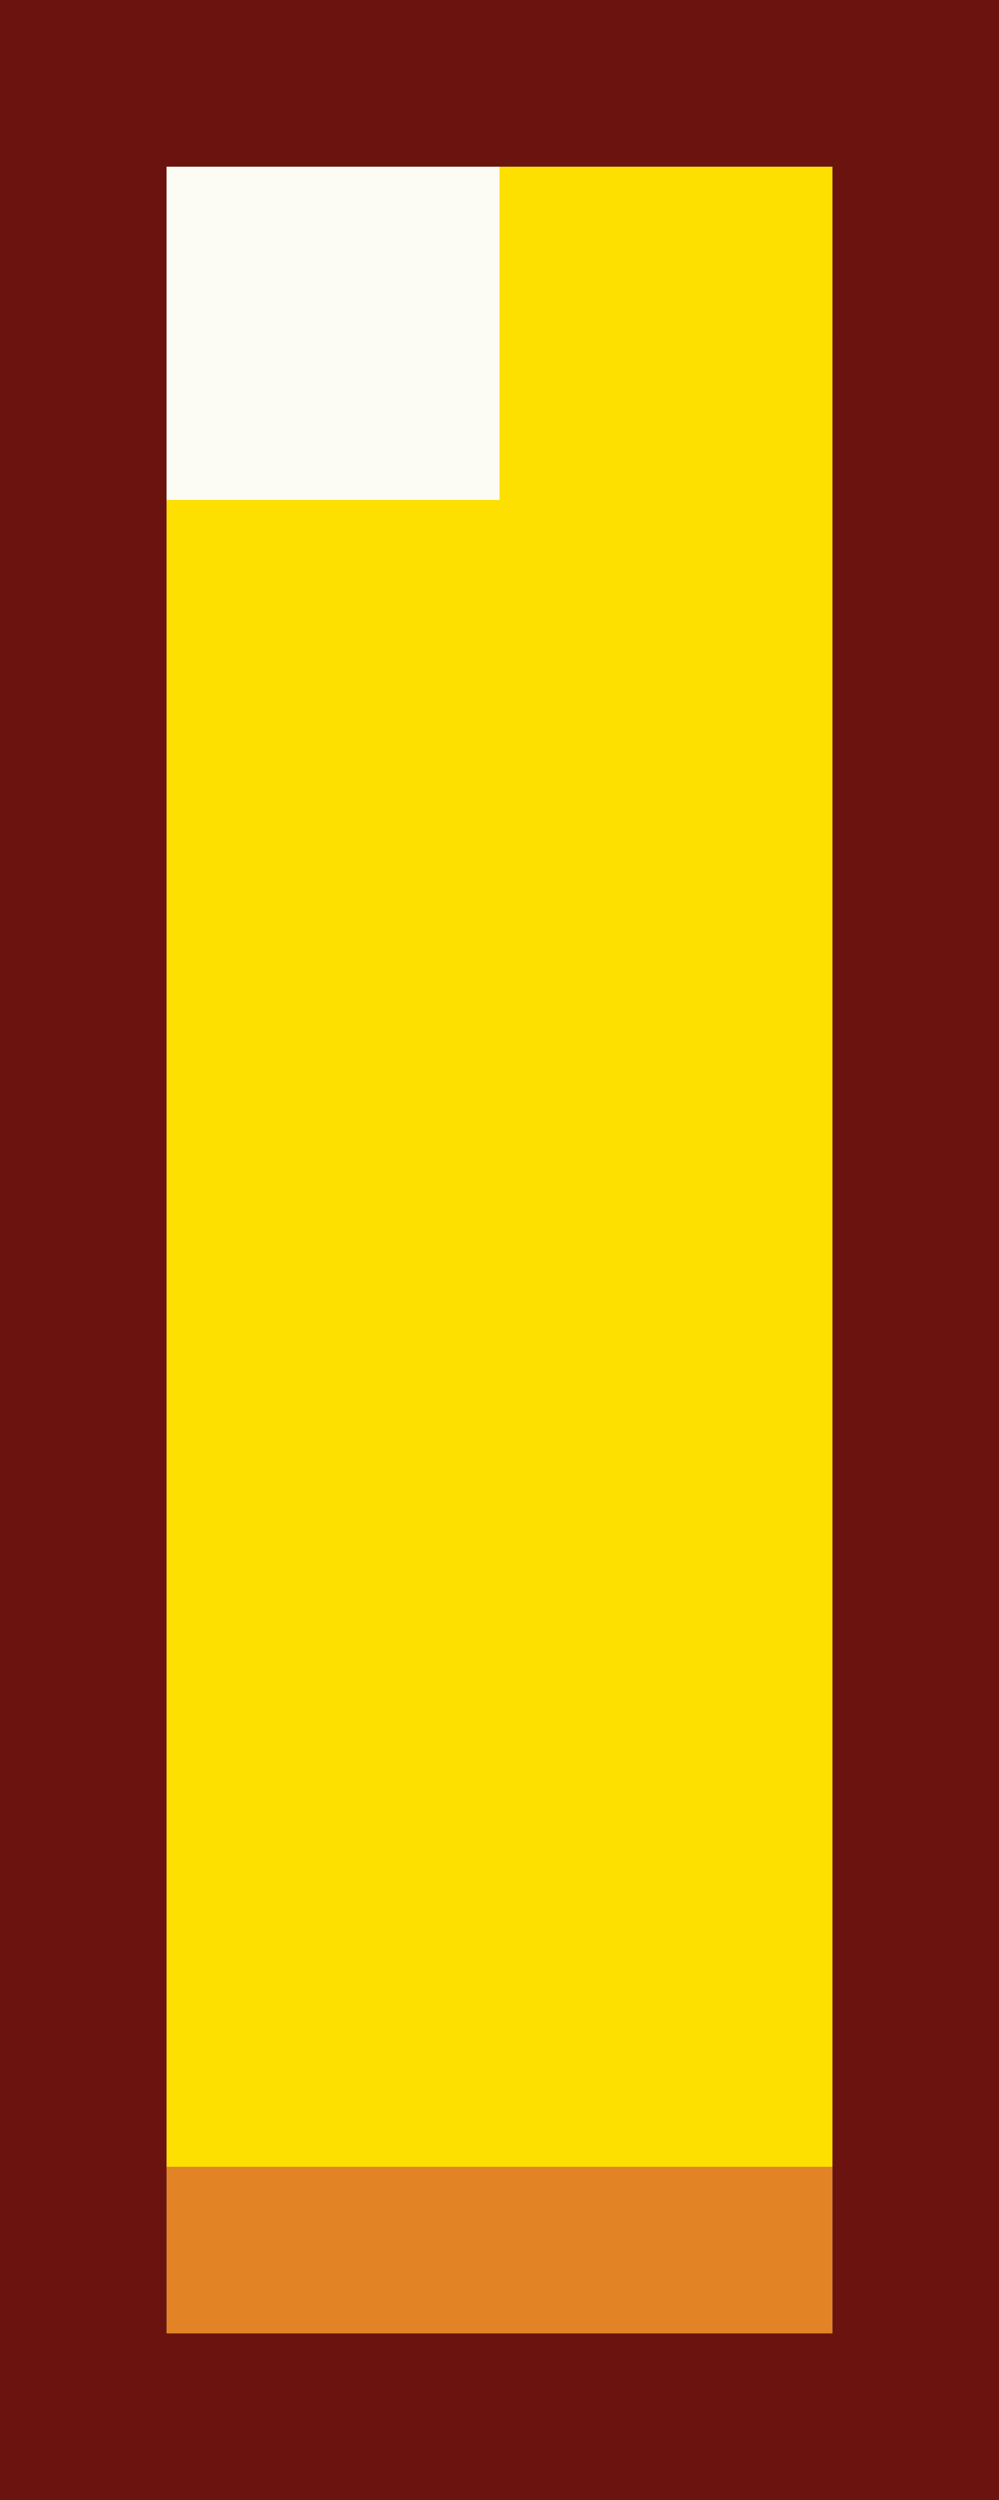 <?xml version="1.0" encoding="UTF-8"?>
<svg id="Layer_2" data-name="Layer 2" xmlns="http://www.w3.org/2000/svg" viewBox="0 0 20.28 50.71">
  <rect x="0" y="0" width="20.28" height="50.71" fill="#808080" stroke="none"/>
  <defs>
    <style>
      .cls-1 {
        fill: #e28425;
      }

      .cls-1, .cls-2, .cls-3, .cls-4 {
        stroke-width: 0px;
      }

      .cls-2 {
        fill: #6b140f;
      }

      .cls-3 {
        fill: #fdfcf4;
      }

      .cls-4 {
        fill: #fddf00;
      }
    </style>
  </defs>
  <g id="Layer_1-2" data-name="Layer 1">
    <g>
      <polygon class="cls-1" points="13.52 43.95 10.14 43.95 6.76 43.95 3.38 43.95 3.38 47.33 6.76 47.33 10.14 47.33 13.52 47.33 16.9 47.33 16.9 43.95 13.52 43.95"/>
      <polygon class="cls-3" points="6.76 3.38 3.38 3.38 3.38 6.76 3.38 10.14 6.76 10.14 10.14 10.14 10.14 6.76 10.14 3.38 6.76 3.38"/>
      <polygon class="cls-4" points="13.52 3.38 10.14 3.38 10.14 6.76 10.14 10.14 6.76 10.14 3.38 10.14 3.38 13.52 3.38 16.9 3.38 20.29 3.38 23.67 3.38 27.05 3.38 30.43 3.38 33.81 3.38 37.19 3.38 40.57 3.38 43.95 6.76 43.95 10.14 43.95 13.52 43.95 16.9 43.95 16.9 40.57 16.9 37.19 16.9 33.81 16.9 30.43 16.9 27.05 16.9 23.67 16.9 20.29 16.9 16.9 16.9 13.52 16.9 10.14 16.9 6.76 16.9 3.38 13.52 3.38"/>
      <path class="cls-2" d="m16.9,0H0v50.71h20.28V0h-3.38Zm0,6.76v40.57H3.38V3.38h13.52v3.38Z"/>
    </g>
  </g>
</svg>
